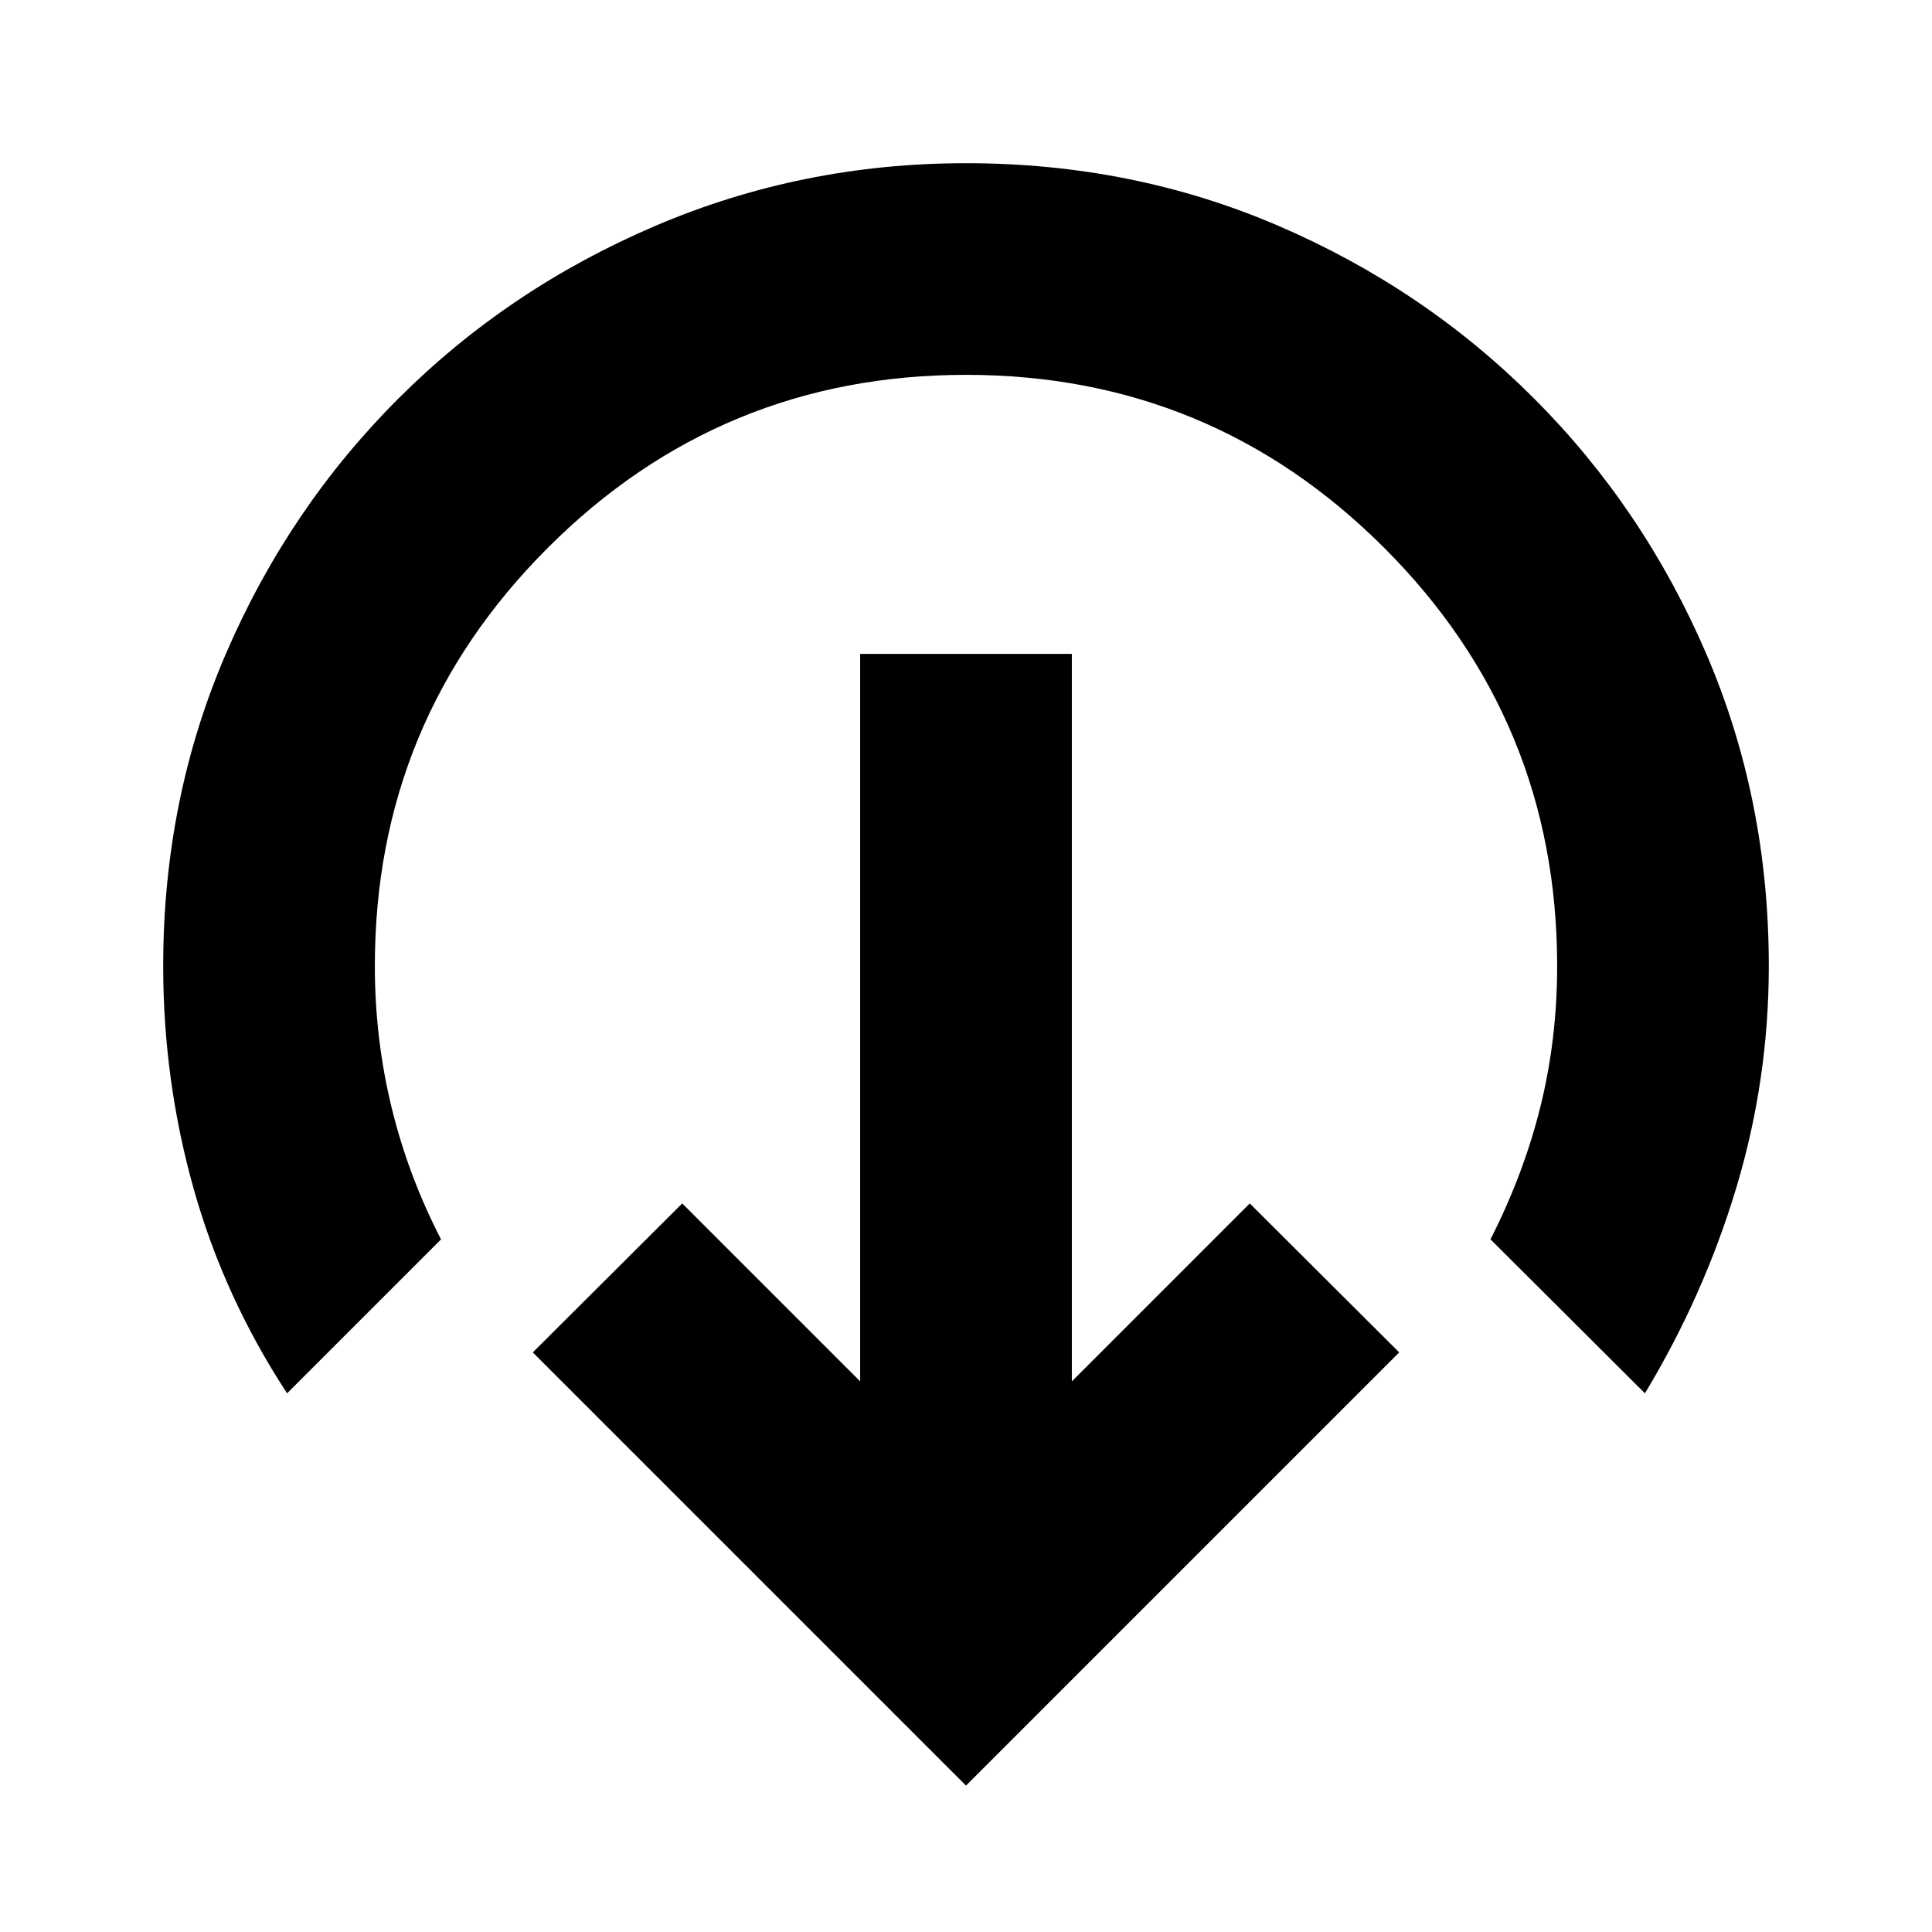 <svg xmlns="http://www.w3.org/2000/svg" height="20" viewBox="0 -960 960 960" width="20"><path d="M480-72.74 264.74-288 339-362.02l88.41 88.41v-361.48h105.18v361.48L621-362.02 695.26-288 480-72.74ZM142.65-267.67q-31.28-47.76-46.42-101.63T81.09-480q0-82.94 31.21-155.29t85.83-126.84q54.61-54.5 127.5-85.64T480-878.91q82.94 0 155.29 31.14t126.84 85.64q54.5 54.49 85.64 126.84T878.91-480q0 56.49-16.14 110.15-16.14 53.65-45.42 102.18l-76.74-76.5q16.56-32.57 24.85-66.08 8.28-33.51 8.28-69.75 0-121.85-85.95-207.79-85.94-85.95-207.79-85.95t-207.79 85.95Q186.26-601.85 186.26-480q0 36 8.28 70.13 8.29 34.13 24.61 65.7l-76.5 76.5Z"/></svg>